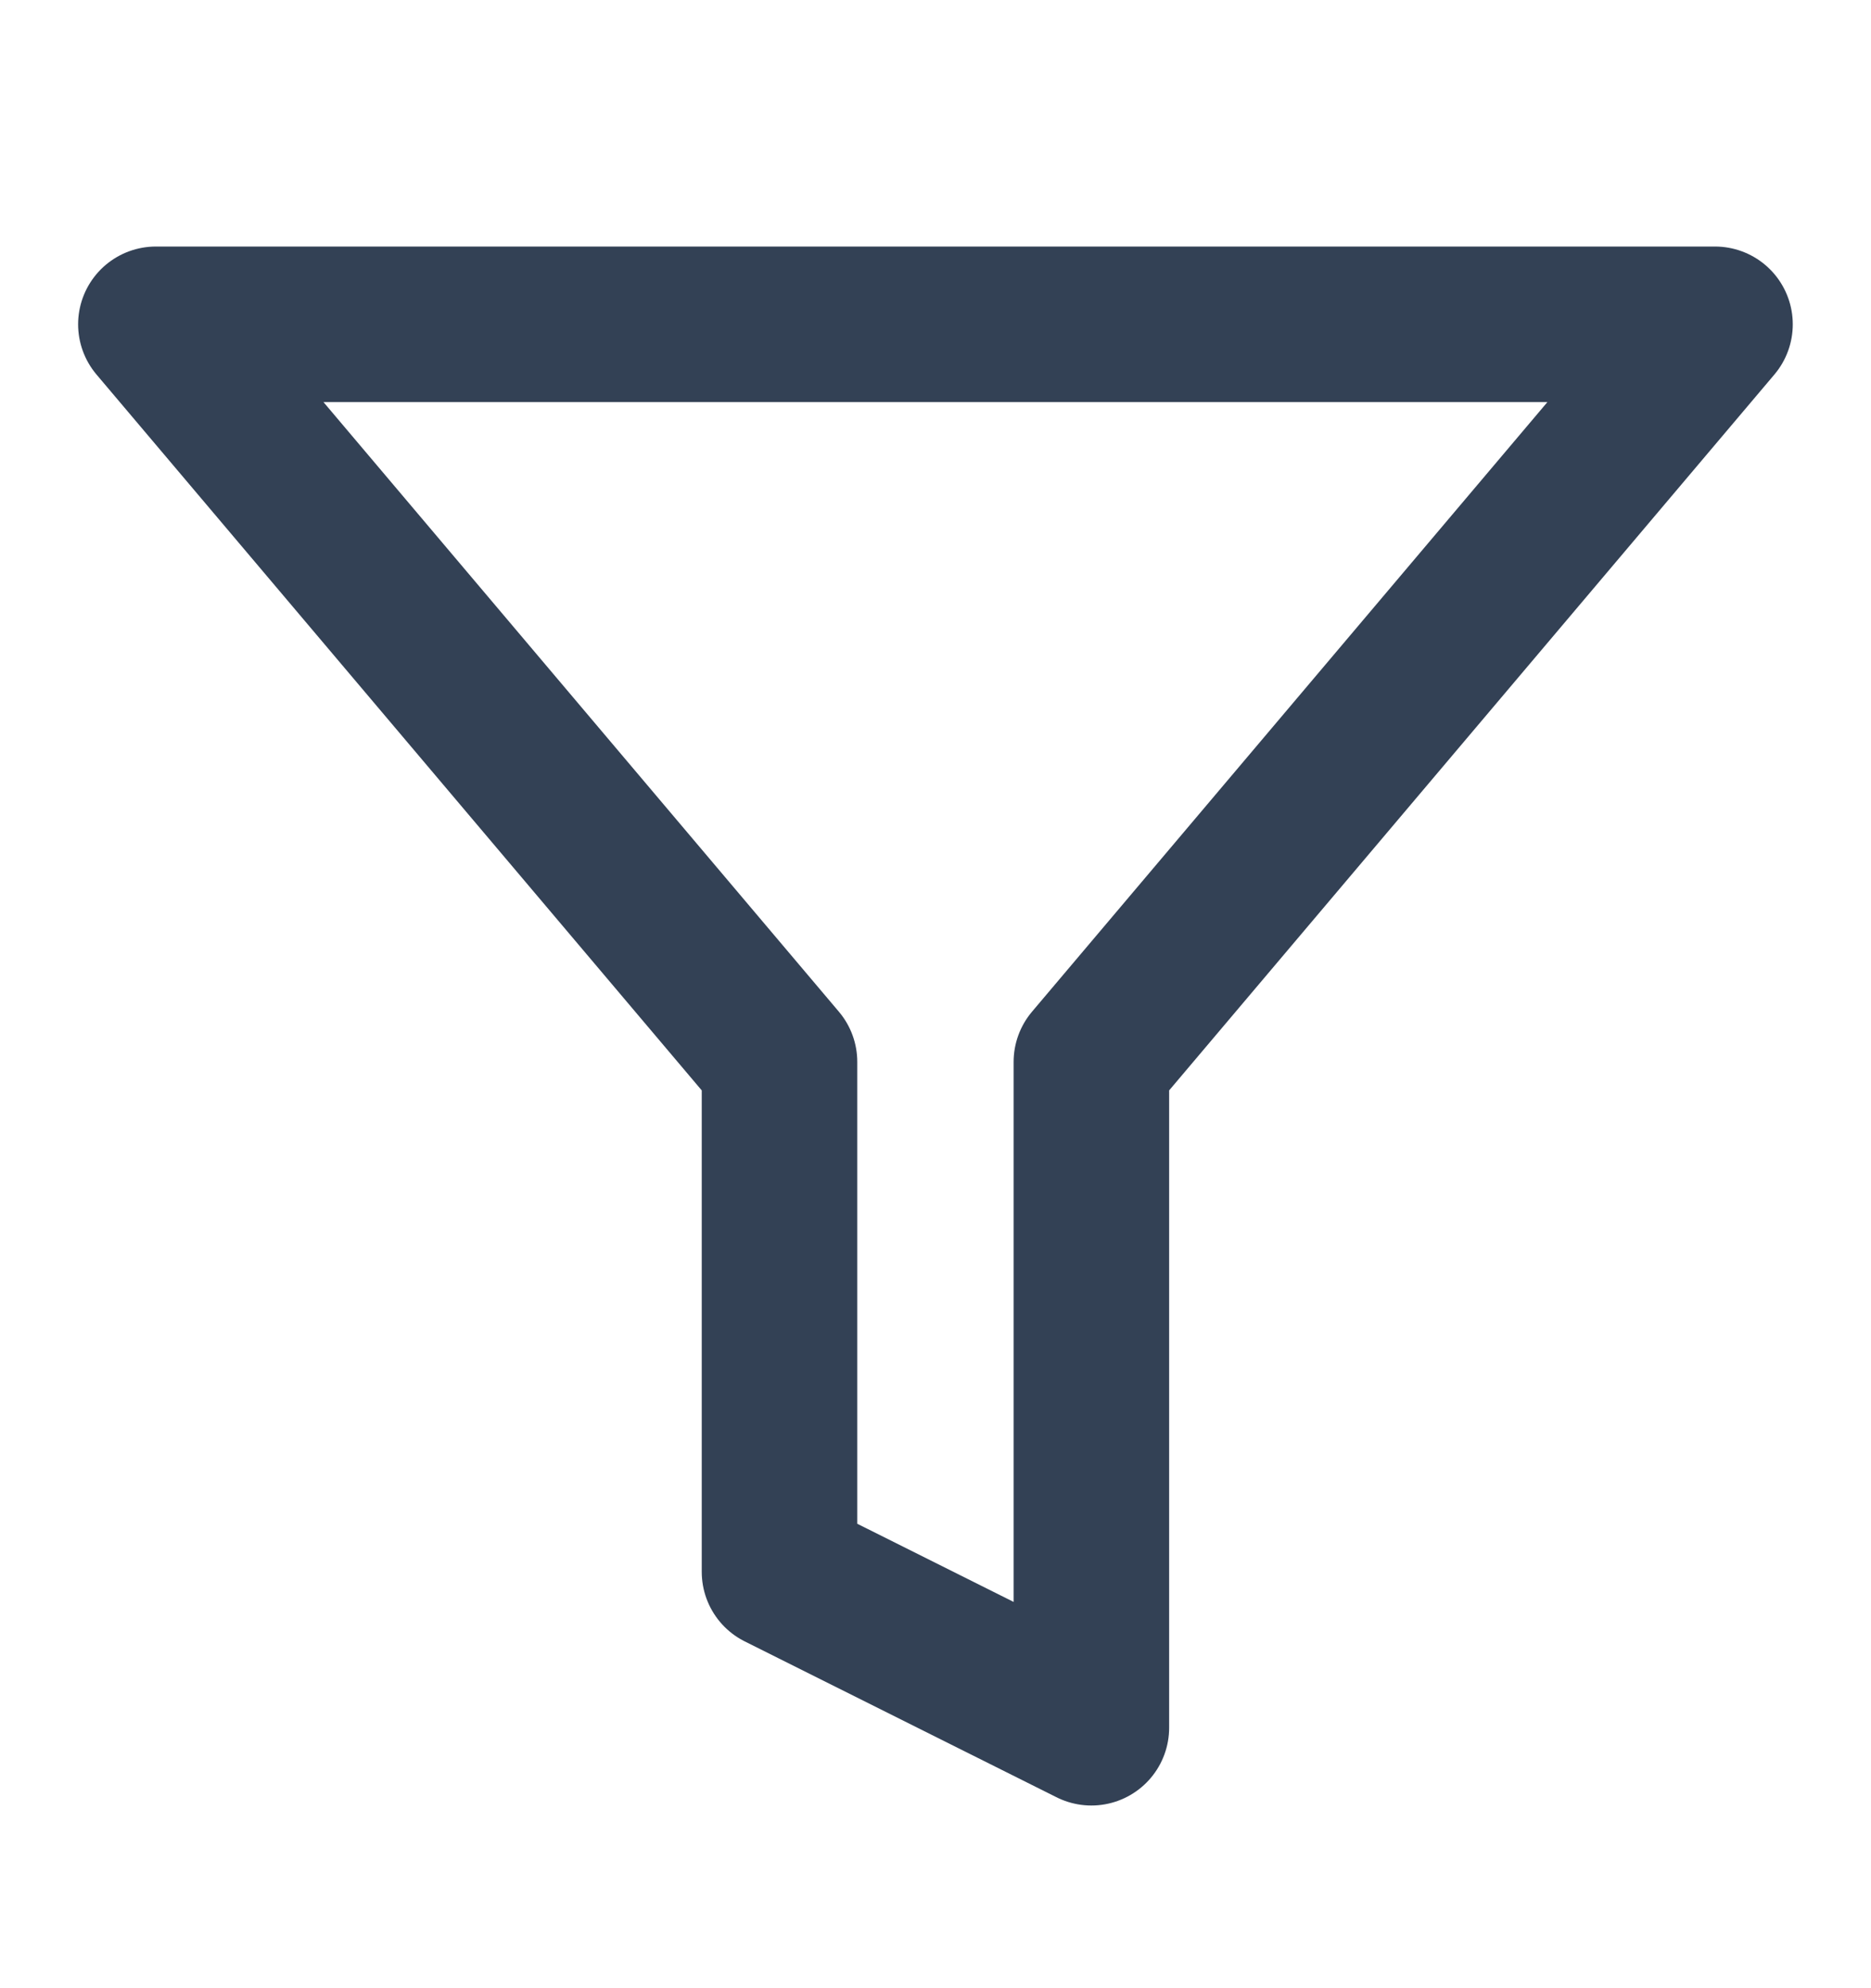 <svg xmlns="http://www.w3.org/2000/svg" width="16" height="17" viewBox="0 0 16 17" fill="none">
  <path d="M14.666 2.773H1.333L6.666 9.08V13.44L9.333 14.773V9.08L14.666 2.773Z" stroke="#334155" stroke-width="1.33" stroke-linecap="round" stroke-linejoin="round"/>
</svg>
